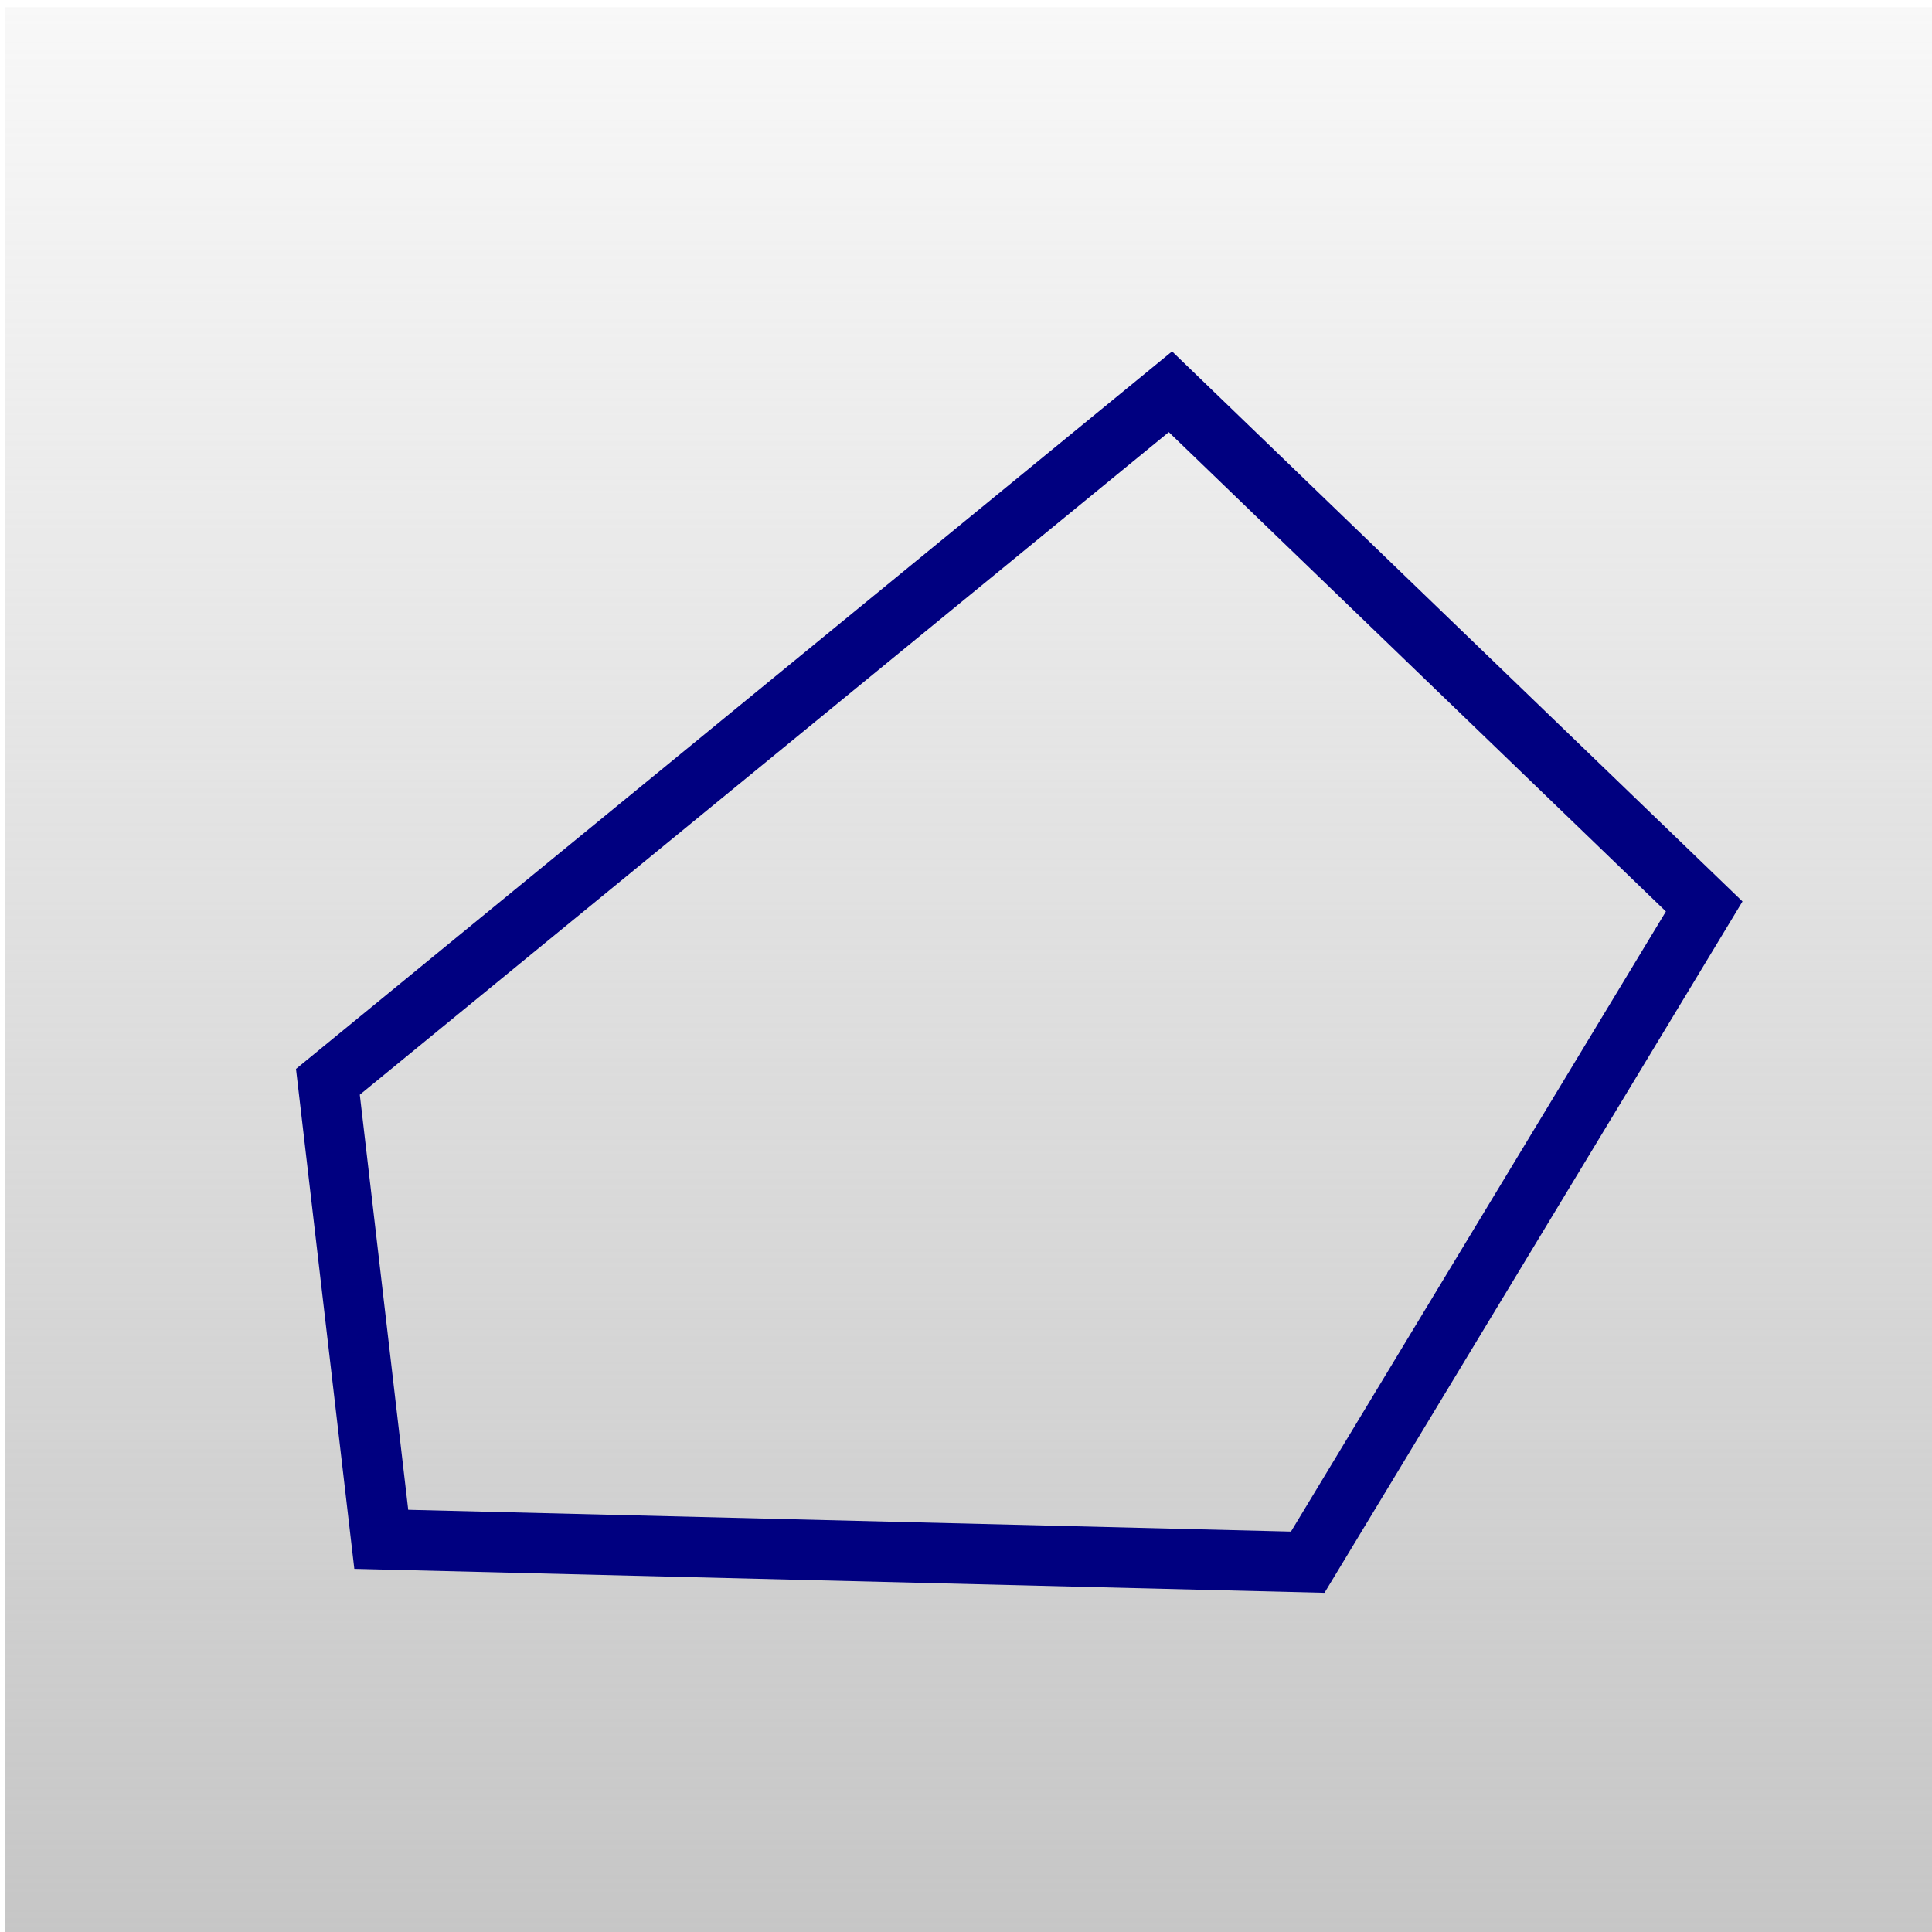 <?xml version="1.0" encoding="UTF-8" standalone="no"?>
<!-- Created with Inkscape (http://www.inkscape.org/) -->

<svg
   xmlns:dc="http://purl.org/dc/elements/1.1/"
   xmlns:cc="http://creativecommons.org/ns#"
   xmlns:rdf="http://www.w3.org/1999/02/22-rdf-syntax-ns#"
   xmlns:svg="http://www.w3.org/2000/svg"
   xmlns="http://www.w3.org/2000/svg"
   xmlns:xlink="http://www.w3.org/1999/xlink"
   xmlns:sodipodi="http://sodipodi.sourceforge.net/DTD/sodipodi-0.dtd"
   xmlns:inkscape="http://www.inkscape.org/namespaces/inkscape"
   width="32px"
   height="32px"
   id="svg5501"
   version="1.1"
   inkscape:version="0.91 r13725"
   sodipodi:docname="qpainter-polygon.svg">
  <defs
     id="defs5503">
    <linearGradient
       inkscape:collect="always"
       id="linearGradient6057">
      <stop
         style="stop-color:#c6c6c6;stop-opacity:1;"
         offset="0"
         id="stop6059" />
      <stop
         style="stop-color:#c6c6c6;stop-opacity:0;"
         offset="1"
         id="stop6061" />
    </linearGradient>
    <linearGradient
       inkscape:collect="always"
       xlink:href="#linearGradient6057"
       id="linearGradient6063"
       x1="13.753"
       y1="32.134"
       x2="13.753"
       y2="-4.57"
       gradientUnits="userSpaceOnUse"
       gradientTransform="matrix(1.159,0,0,1,-0.014,0)" />
  </defs>
  <sodipodi:namedview
     id="base"
     pagecolor="#ffffff"
     bordercolor="#666666"
     borderopacity="1.0"
     inkscape:pageopacity="0.0"
     inkscape:pageshadow="2"
     inkscape:zoom="15.836083"
     inkscape:cx="3.0802884"
     inkscape:cy="16.281359"
     inkscape:current-layer="layer1"
     showgrid="true"
     inkscape:grid-bbox="true"
     inkscape:document-units="px"
     inkscape:window-width="1440"
     inkscape:window-height="814"
     inkscape:window-x="0"
     inkscape:window-y="1"
     inkscape:window-maximized="1" />
  <g
     id="layer1"
     inkscape:label="Layer 1"
     inkscape:groupmode="layer">
    <rect
       style="fill:url(#linearGradient6063);fill-opacity:1;fill-rule:nonzero;stroke:#22b14c;stroke-width:0;stroke-linecap:square;stroke-linejoin:miter;stroke-miterlimit:4;stroke-opacity:1;stroke-dasharray:none;stroke-dashoffset:0"
       id="rect5547"
       width="31.971"
       height="32.06"
       x="0.089"
       y="0.119" />
    <path
       style="fill:none;fill-rule:evenodd;stroke:#000080;stroke-width:1px;stroke-linecap:butt;stroke-linejoin:miter;stroke-opacity:1"
       d="M 5.431,17.918 C 19.386,6.489 19.386,6.489 19.386,6.489 l 8.841,8.525 -6.567,10.861 -15.345,-0.379 z"
       id="path3430"
       inkscape:connector-curvature="0"
       sodipodi:nodetypes="cccccc" />
  </g>
</svg>
